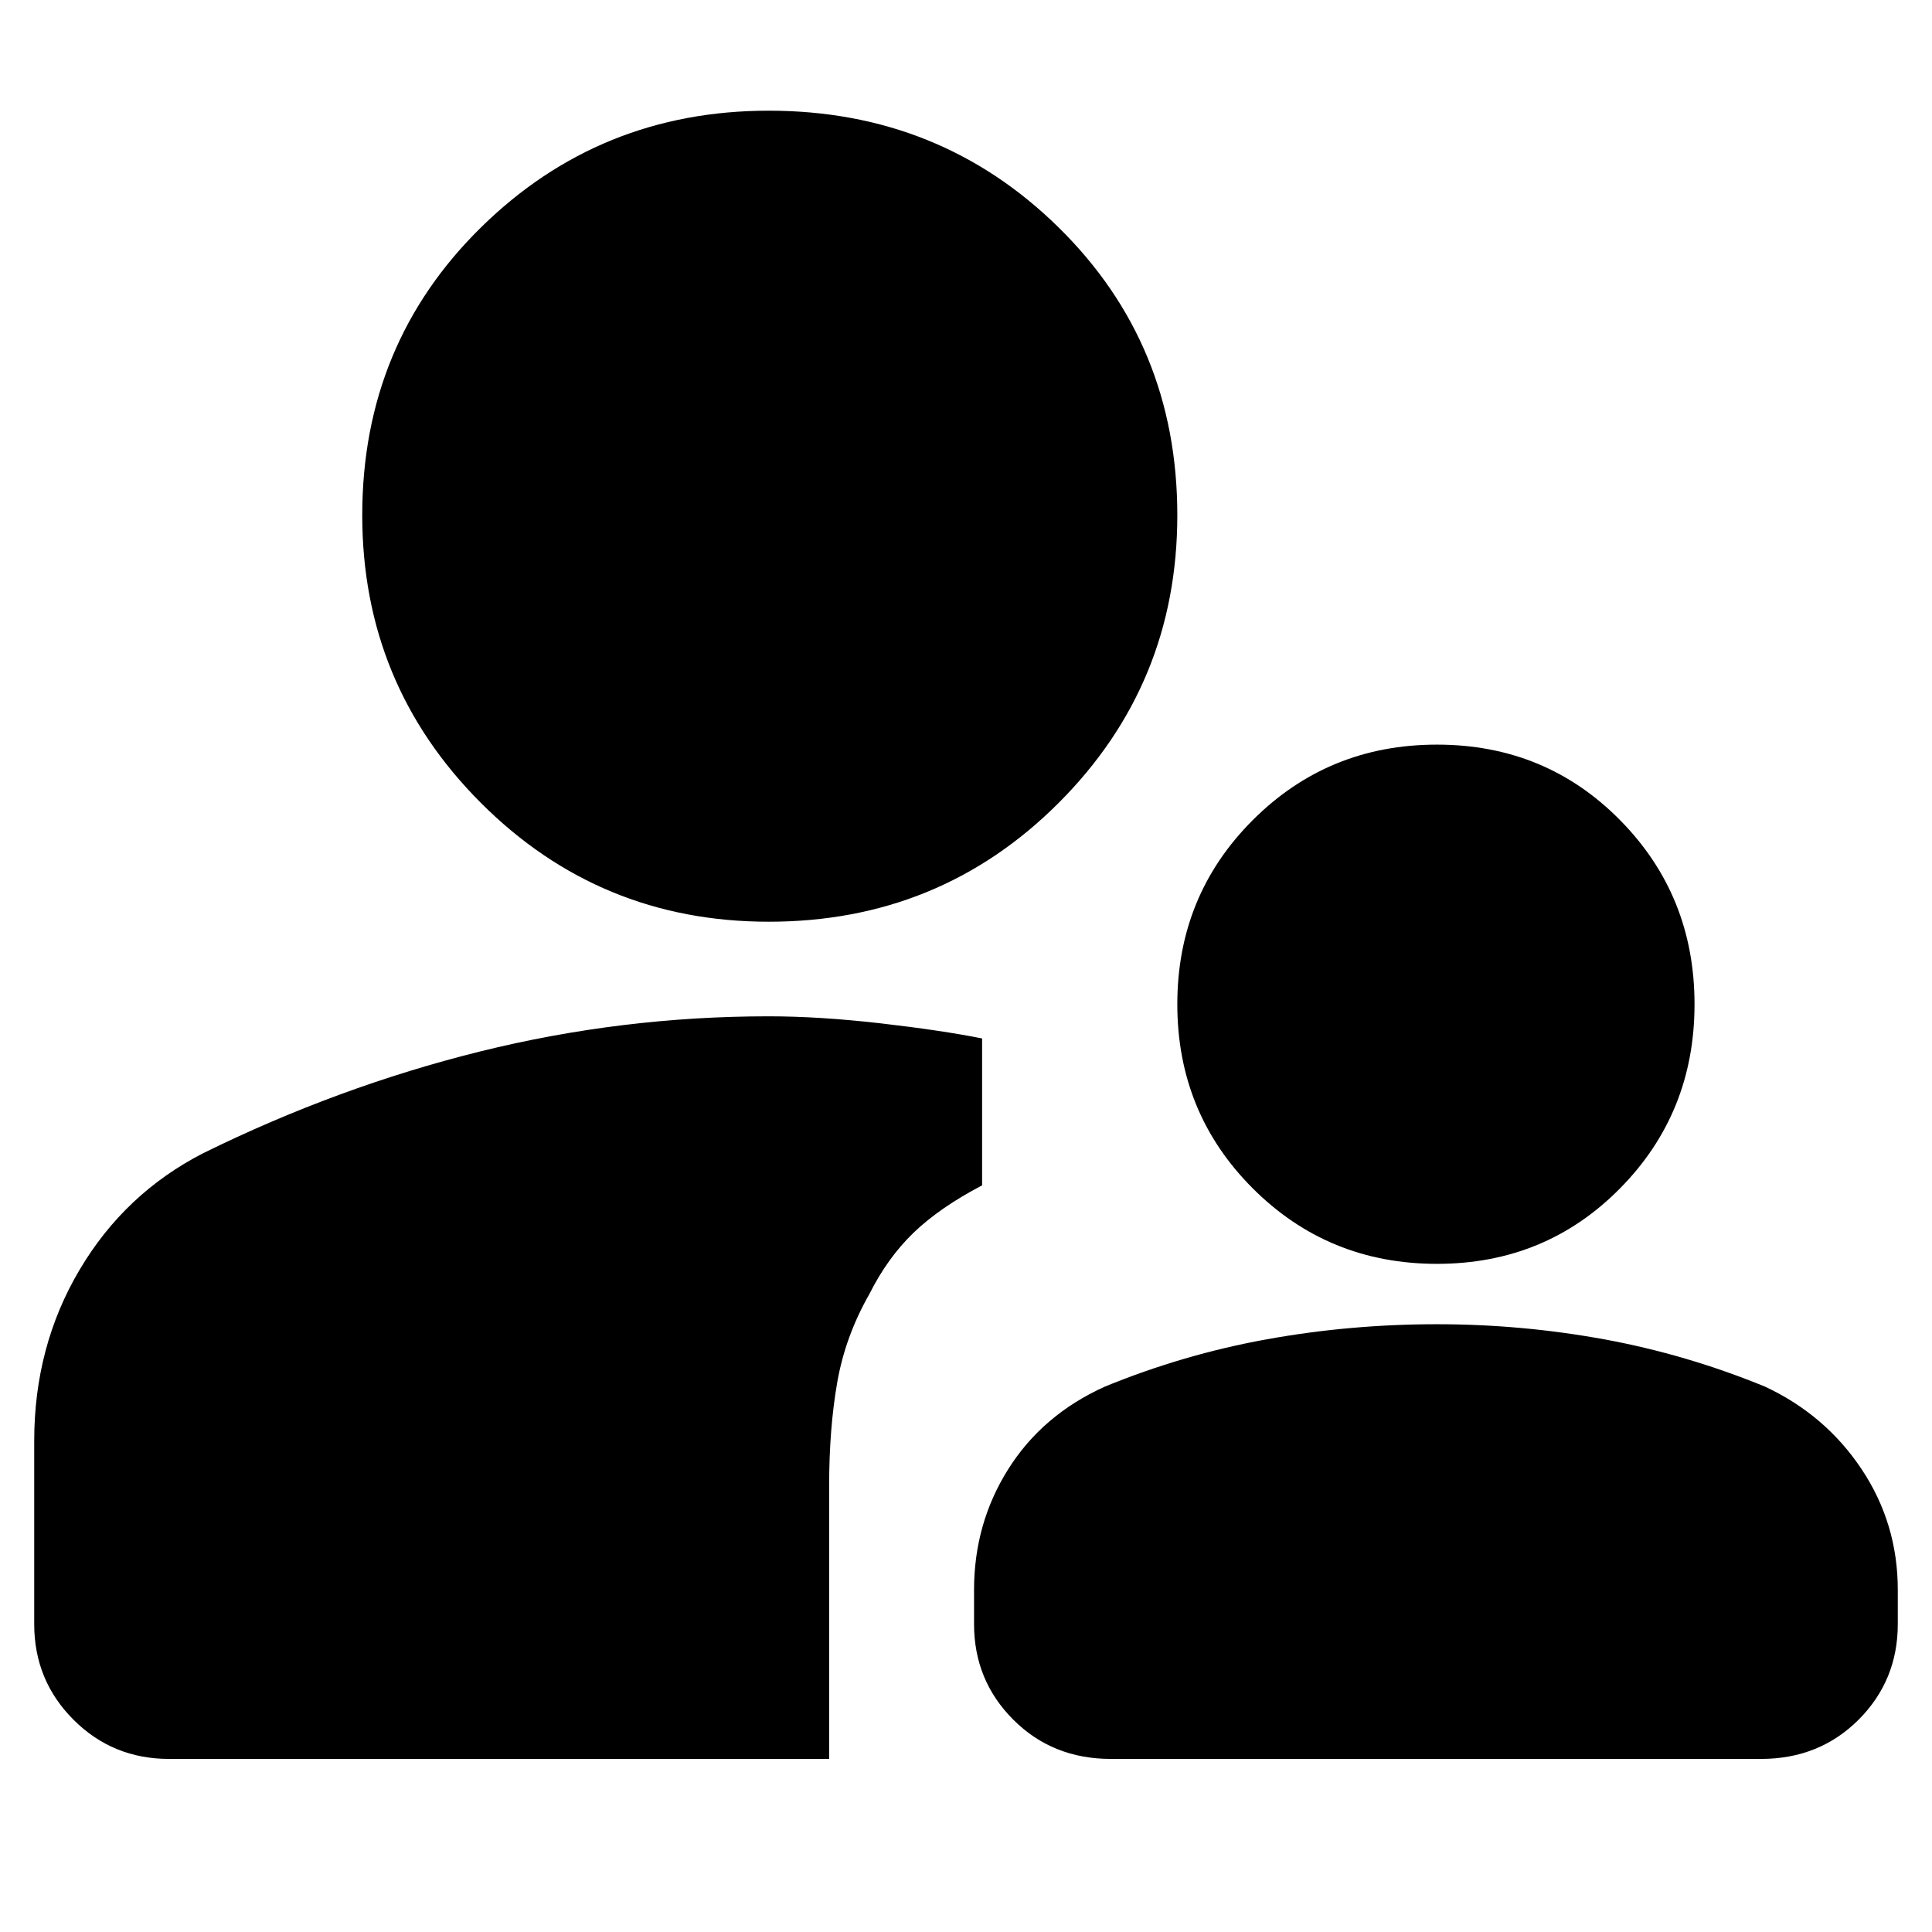 <svg xmlns="http://www.w3.org/2000/svg" height="24" width="24"><path d="M17.85 15.7Q16.5 15.7 15.562 14.762Q14.625 13.825 14.625 12.475Q14.625 11.125 15.562 10.188Q16.5 9.25 17.85 9.25Q19.2 9.25 20.125 10.188Q21.05 11.125 21.05 12.475Q21.05 13.825 20.125 14.762Q19.2 15.7 17.85 15.7ZM13.8 21.85Q13.075 21.85 12.588 21.363Q12.1 20.875 12.1 20.175V19.75Q12.1 18.925 12.525 18.25Q12.95 17.575 13.725 17.225Q14.7 16.825 15.738 16.637Q16.775 16.45 17.85 16.45Q18.9 16.45 19.925 16.637Q20.95 16.825 21.925 17.225Q22.675 17.575 23.125 18.25Q23.575 18.925 23.575 19.75V20.175Q23.575 20.875 23.088 21.363Q22.6 21.85 21.875 21.85ZM9.55 11.45Q7.45 11.45 5.975 9.975Q4.5 8.5 4.5 6.4Q4.5 4.275 5.975 2.825Q7.45 1.375 9.55 1.375Q11.675 1.375 13.15 2.825Q14.625 4.275 14.625 6.4Q14.625 8.5 13.15 9.975Q11.675 11.45 9.55 11.45ZM2.1 21.85Q1.4 21.85 0.913 21.363Q0.425 20.875 0.425 20.175V17.9Q0.425 16.725 0.988 15.775Q1.55 14.825 2.525 14.325Q4.2 13.5 5.963 13.062Q7.725 12.625 9.55 12.625Q10.175 12.625 10.938 12.712Q11.7 12.8 12.2 12.9V14.725Q11.675 15 11.35 15.312Q11.025 15.625 10.8 16.075Q10.5 16.6 10.4 17.175Q10.3 17.75 10.3 18.45V21.85Z"/></svg>